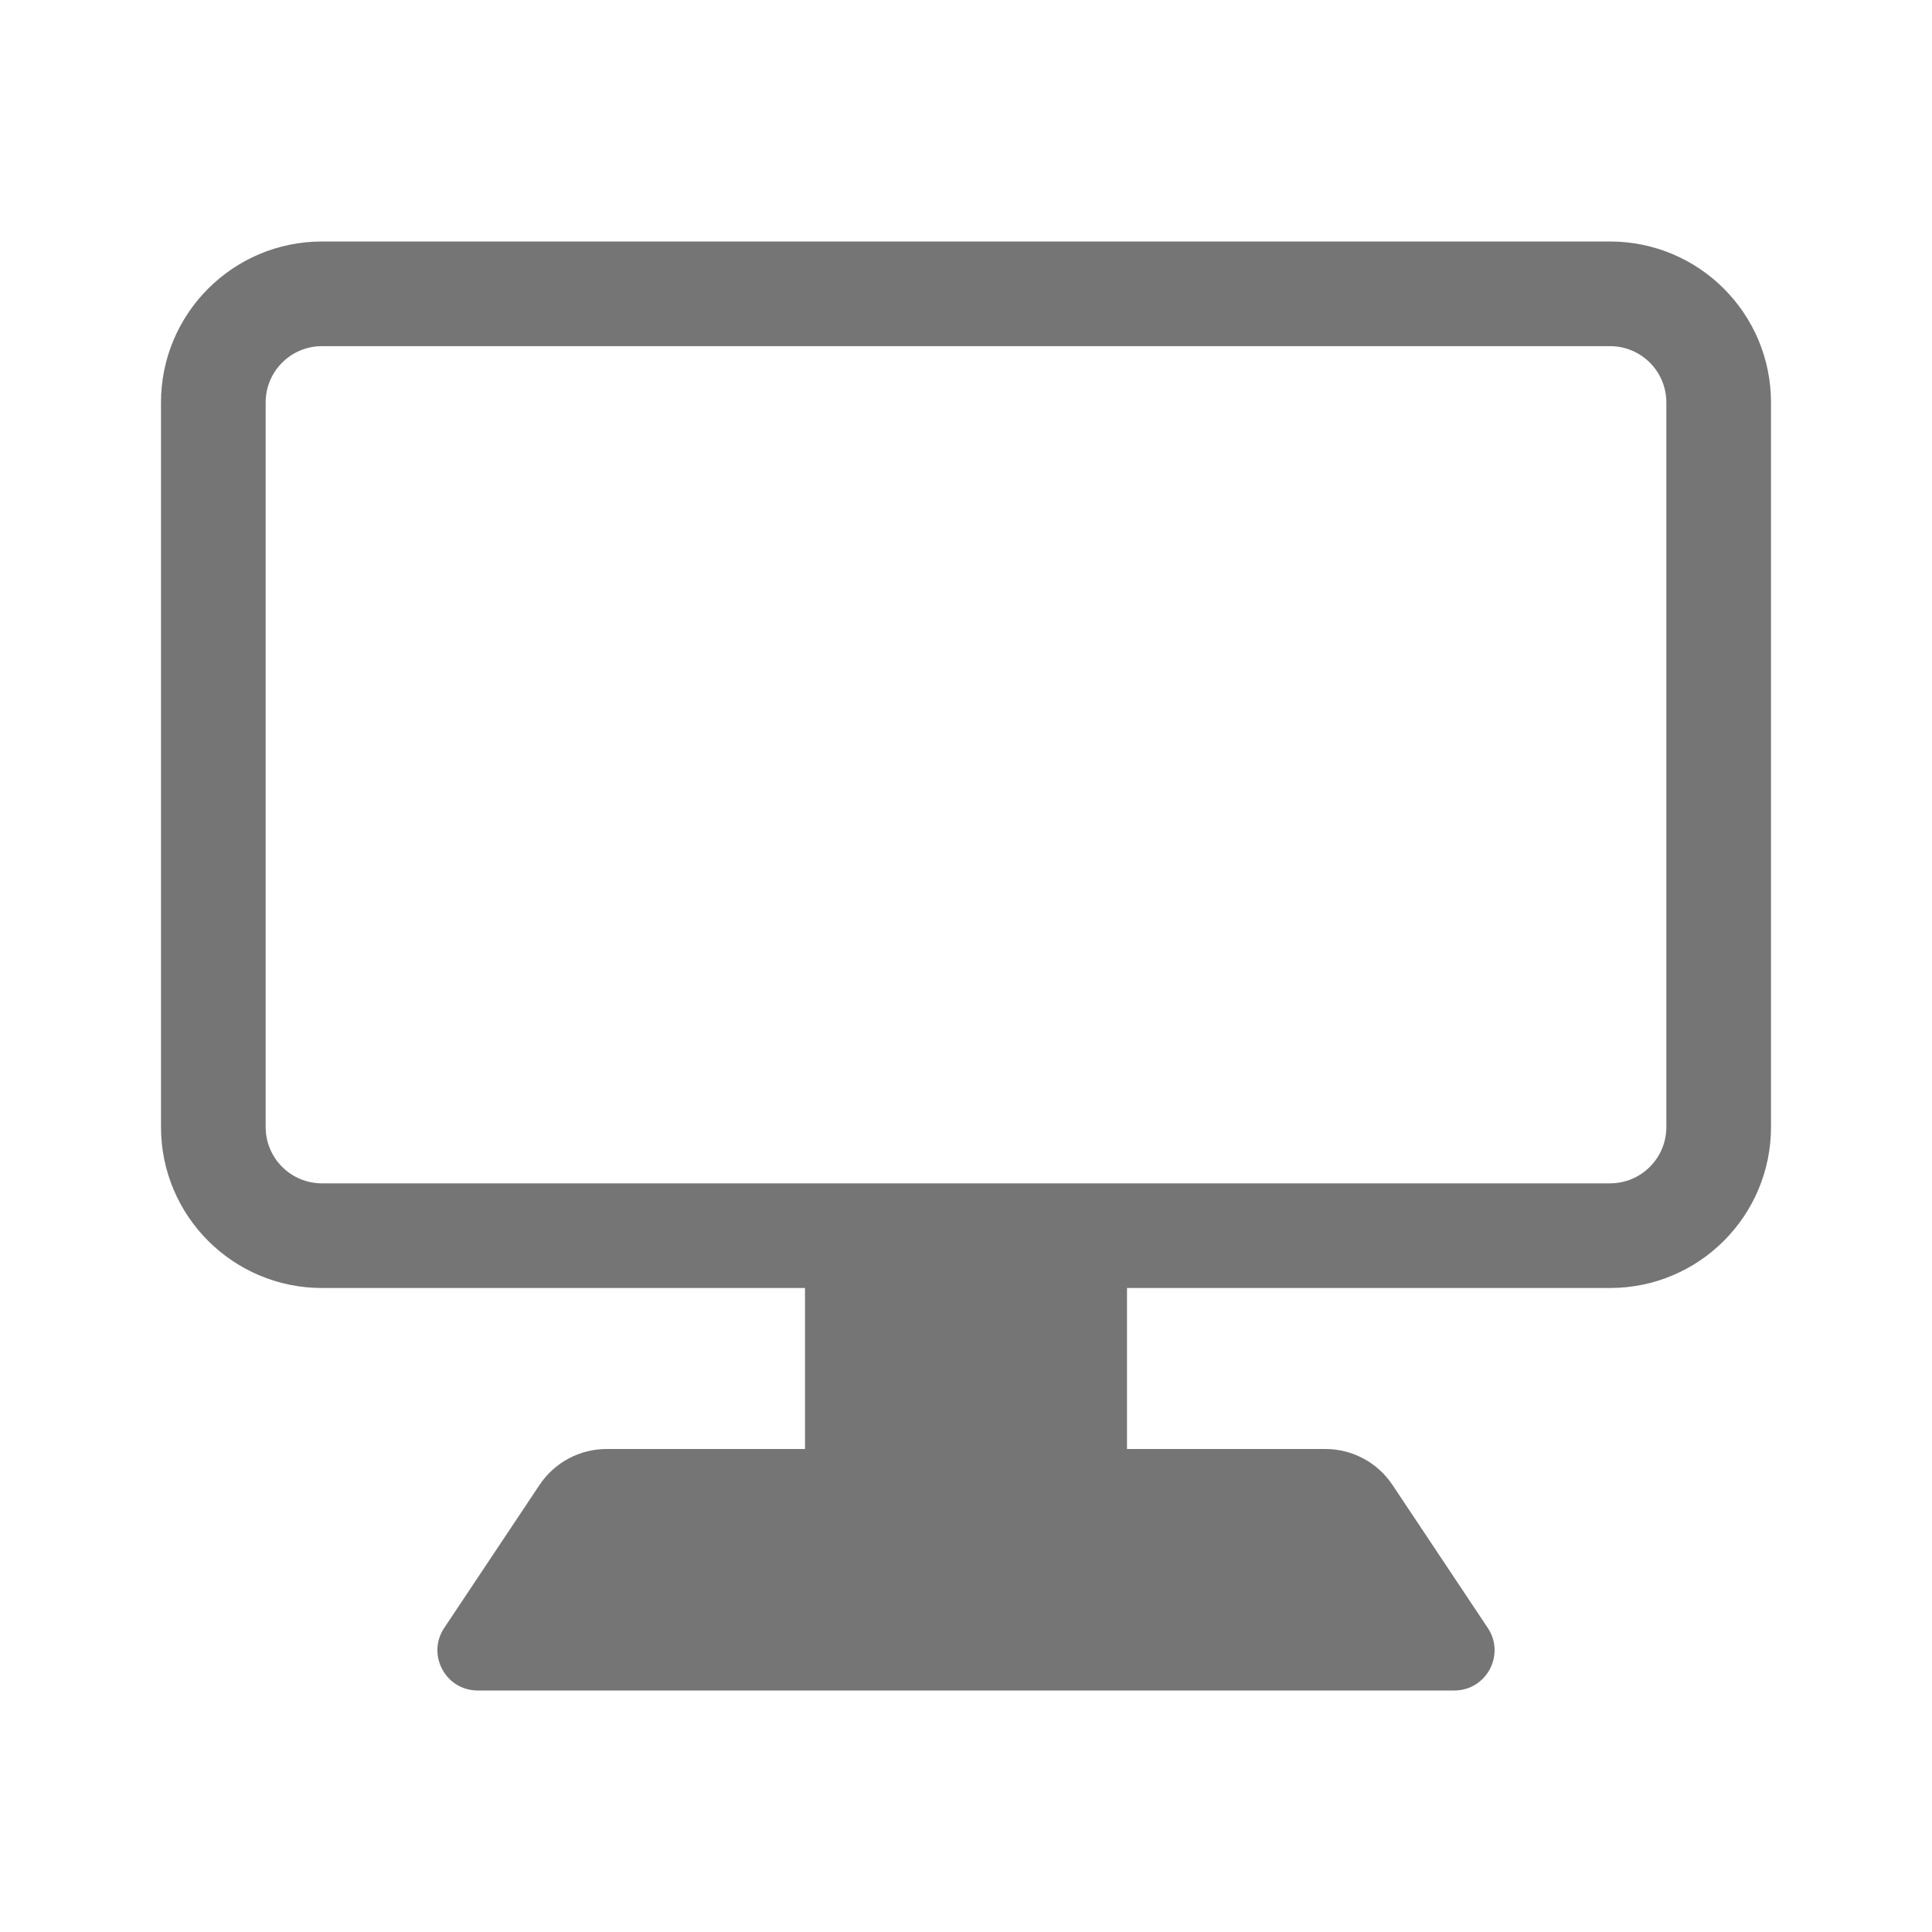 <svg width="24" height="24" viewBox="0 0 24 24" fill="none" xmlns="http://www.w3.org/2000/svg">
<path fill-rule="evenodd" clip-rule="evenodd" d="M20 4.3H4C3.613 4.3 3.3 4.613 3.3 5V14C3.3 14.387 3.613 14.7 4 14.7H20C20.387 14.7 20.7 14.387 20.7 14V5C20.7 4.613 20.387 4.3 20 4.3ZM4 3C2.895 3 2 3.895 2 5V14C2 15.105 2.895 16 4 16H10V18H7.535C7.201 18 6.889 18.167 6.703 18.445L5.518 20.223C5.297 20.555 5.535 21 5.934 21H10H14H18.066C18.465 21 18.703 20.555 18.482 20.223L17.297 18.445C17.111 18.167 16.799 18 16.465 18H14V16H20C21.105 16 22 15.105 22 14V5C22 3.895 21.105 3 20 3H4Z" fill="black" fill-opacity="0.54"/>
</svg>
